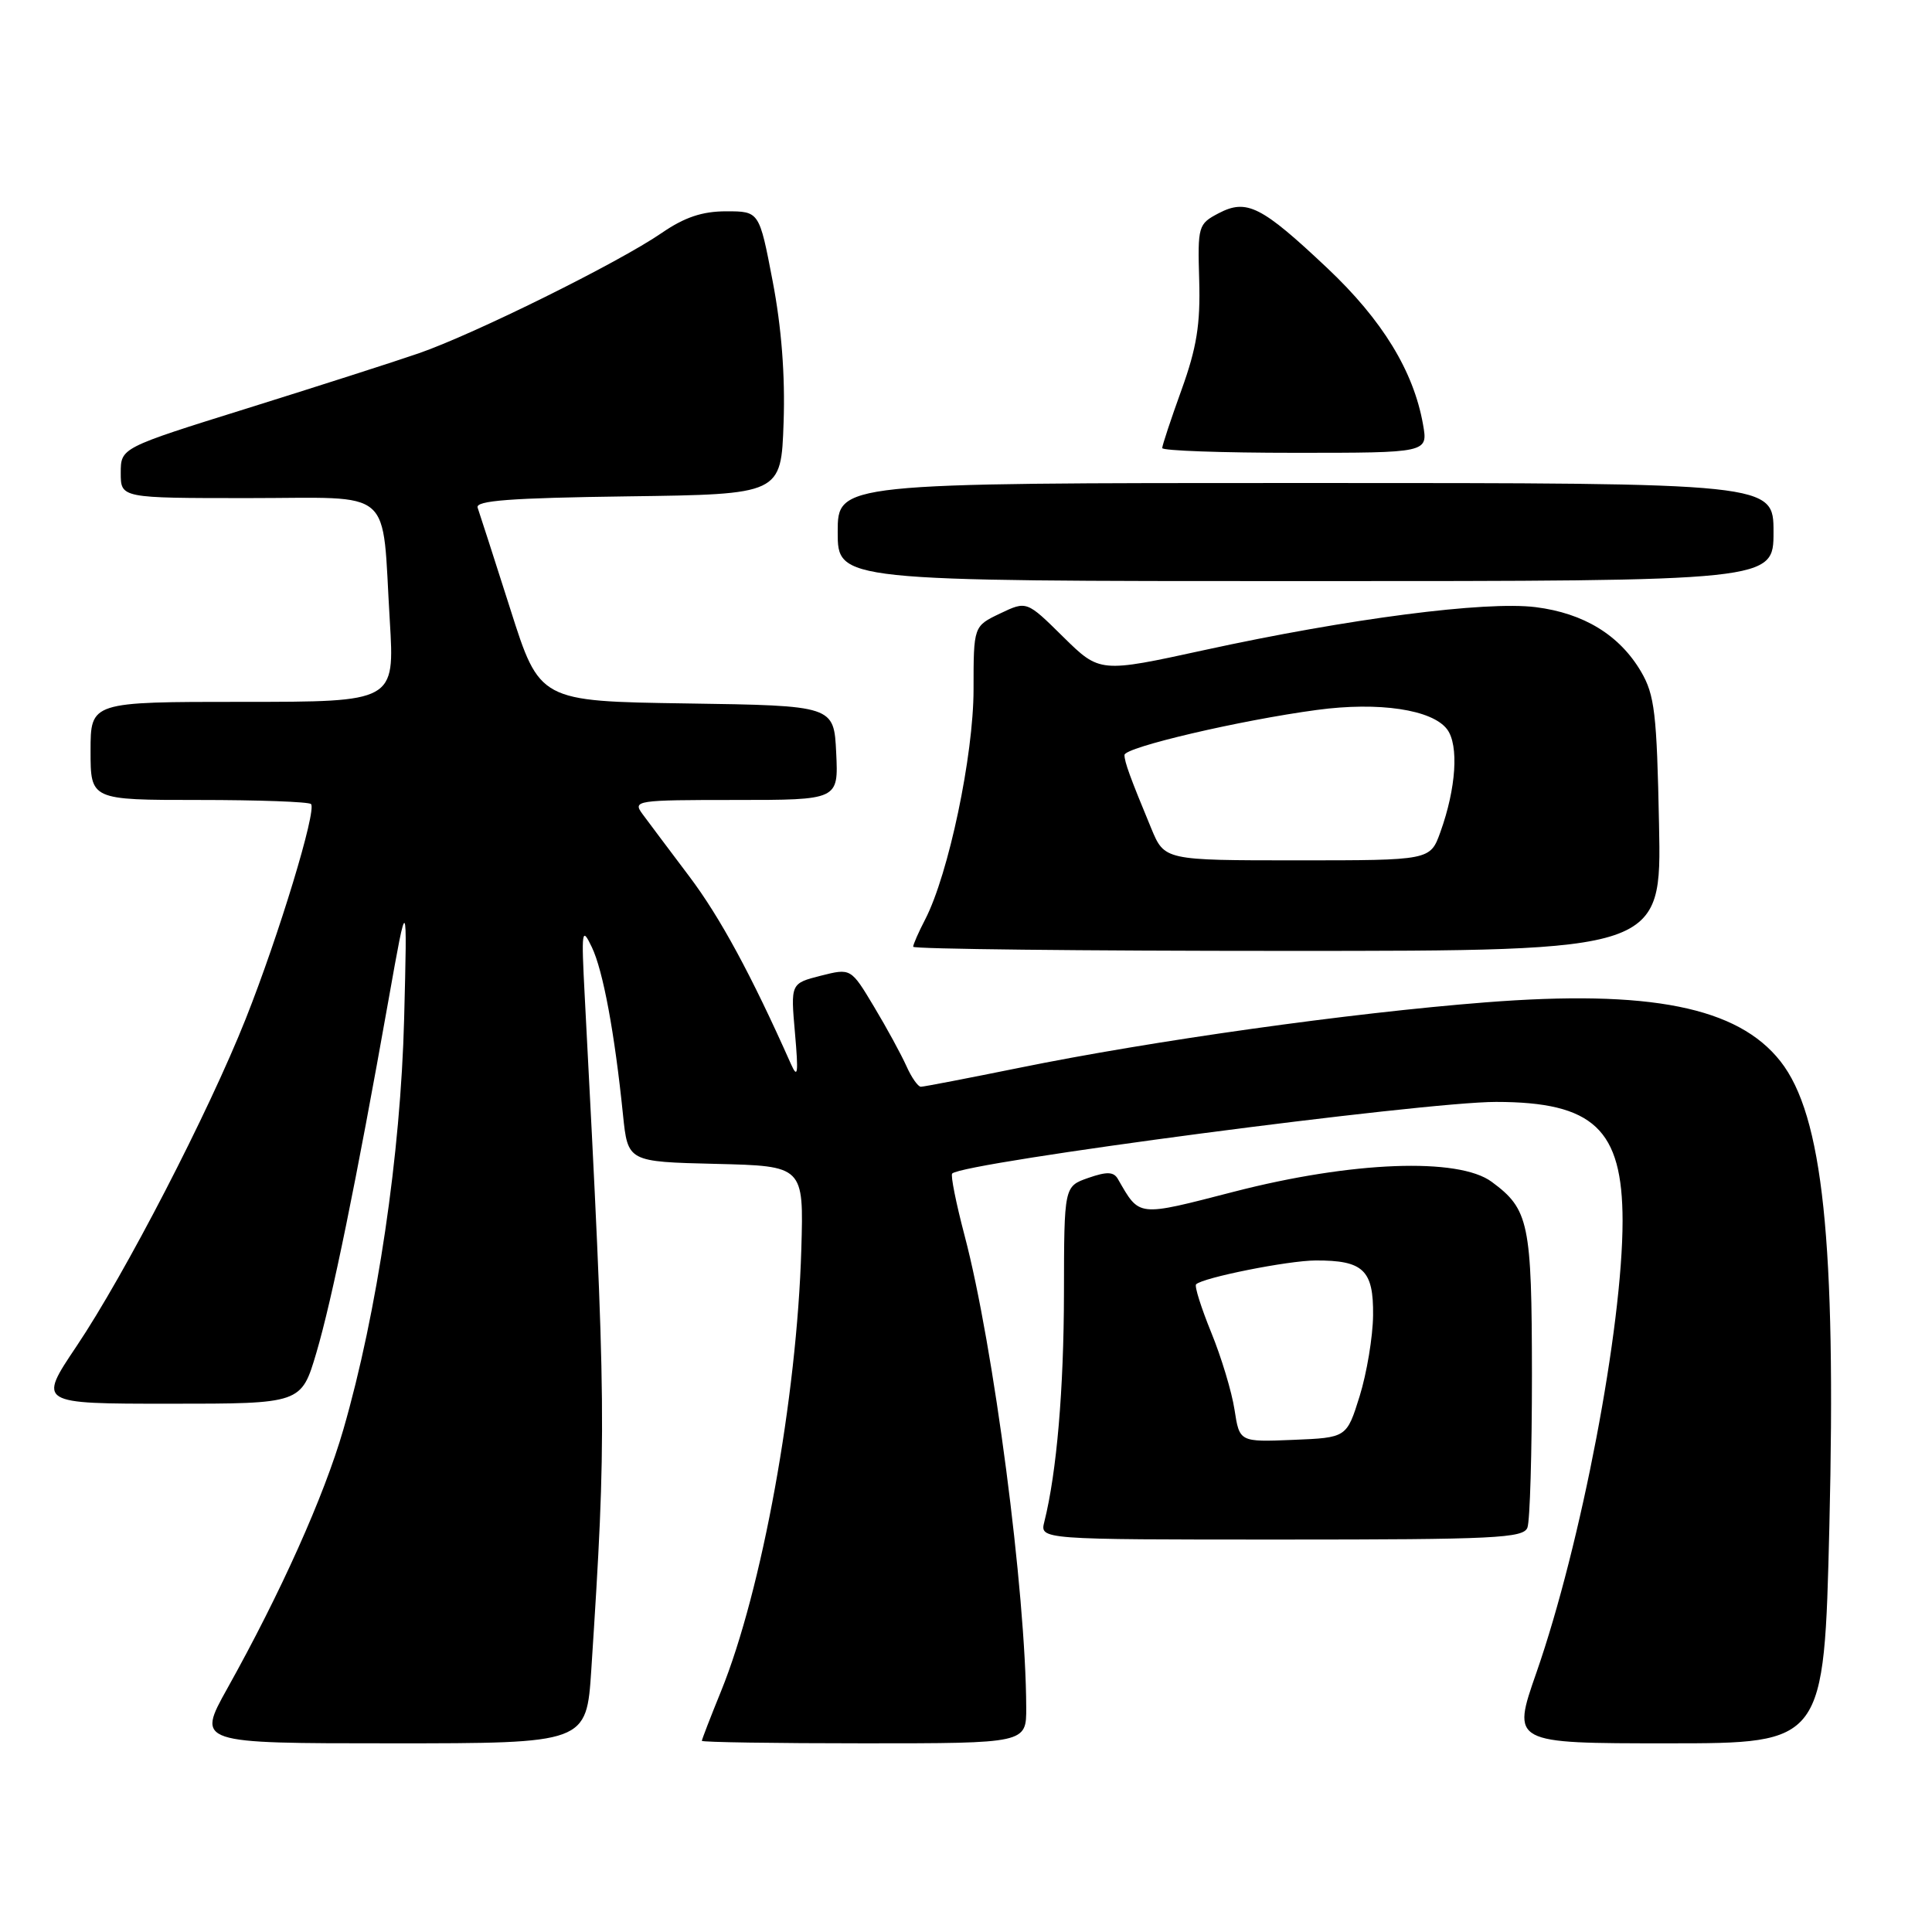 <?xml version="1.0" encoding="UTF-8" standalone="no"?>
<!DOCTYPE svg PUBLIC "-//W3C//DTD SVG 1.1//EN" "http://www.w3.org/Graphics/SVG/1.1/DTD/svg11.dtd" >
<svg xmlns="http://www.w3.org/2000/svg" xmlns:xlink="http://www.w3.org/1999/xlink" version="1.1" viewBox="0 0 256 256">
 <g >
 <path fill="currentColor"
d=" M 78.35 221.25 C 80.39 189.78 80.36 186.99 77.48 132.00 C 77.02 123.21 77.09 122.72 78.42 125.50 C 79.91 128.60 81.45 136.91 82.55 147.72 C 83.19 153.94 83.19 153.94 94.84 154.22 C 106.50 154.50 106.50 154.50 106.18 165.50 C 105.60 185.23 100.97 210.73 95.54 224.10 C 94.14 227.54 93.00 230.49 93.00 230.67 C 93.00 230.85 102.67 231.00 114.50 231.00 C 136.00 231.00 136.00 231.00 135.98 226.25 C 135.93 210.98 131.66 178.28 127.81 163.71 C 126.68 159.42 125.94 155.72 126.17 155.50 C 127.64 154.02 188.61 146.00 198.24 146.01 C 211.16 146.02 214.99 149.62 215.00 161.76 C 215.00 175.82 209.52 204.59 203.58 221.64 C 200.31 231.00 200.31 231.00 221.01 231.00 C 241.70 231.00 241.70 231.00 242.40 202.25 C 243.31 164.59 241.54 147.77 235.92 140.63 C 230.26 133.43 218.62 131.11 196.81 132.82 C 178.88 134.22 152.64 137.91 135.11 141.48 C 128.30 142.86 122.41 144.00 122.02 144.00 C 121.64 144.00 120.77 142.76 120.10 141.25 C 119.42 139.74 117.50 136.20 115.81 133.39 C 112.75 128.28 112.75 128.28 108.75 129.29 C 104.76 130.31 104.76 130.31 105.34 136.90 C 105.81 142.24 105.71 143.02 104.81 141.00 C 99.55 129.17 95.41 121.53 91.32 116.11 C 88.67 112.59 85.88 108.88 85.13 107.86 C 83.81 106.07 84.28 106.00 97.43 106.00 C 111.10 106.00 111.10 106.00 110.80 99.75 C 110.50 93.50 110.50 93.50 91.00 93.21 C 71.50 92.92 71.50 92.92 67.62 80.71 C 65.48 74.00 63.53 67.95 63.29 67.27 C 62.95 66.33 67.62 65.98 83.17 65.77 C 103.50 65.50 103.50 65.50 103.83 56.00 C 104.05 49.75 103.55 43.34 102.38 37.25 C 100.61 28.00 100.61 28.00 96.23 28.00 C 93.06 28.00 90.72 28.78 87.68 30.87 C 81.95 34.81 62.81 44.28 55.50 46.81 C 52.20 47.95 41.96 51.23 32.75 54.11 C 16.00 59.34 16.00 59.34 16.00 62.67 C 16.00 66.00 16.00 66.00 32.88 66.00 C 52.53 66.00 50.56 64.29 51.65 82.25 C 52.30 93.00 52.30 93.00 32.15 93.00 C 12.00 93.00 12.00 93.00 12.00 99.50 C 12.00 106.00 12.00 106.00 26.33 106.00 C 34.22 106.00 40.91 106.24 41.21 106.54 C 42.00 107.33 36.95 123.95 32.56 135.00 C 27.64 147.39 16.58 168.80 10.13 178.40 C 5.03 186.00 5.03 186.00 22.47 186.00 C 39.92 186.00 39.92 186.00 41.92 179.25 C 43.99 172.25 47.20 156.59 51.48 132.50 C 53.97 118.50 53.97 118.50 53.55 135.00 C 53.09 152.97 49.99 173.89 45.49 189.44 C 42.93 198.28 37.22 211.01 30.11 223.75 C 26.07 231.00 26.07 231.00 51.89 231.00 C 77.71 231.00 77.71 231.00 78.35 221.25 Z  M 202.39 202.42 C 202.73 201.55 202.99 192.44 202.99 182.17 C 202.97 162.04 202.60 160.24 197.66 156.60 C 193.26 153.34 179.10 153.88 163.50 157.91 C 150.58 161.24 151.05 161.29 148.13 156.23 C 147.57 155.25 146.68 155.22 144.20 156.08 C 141.00 157.20 141.00 157.20 140.98 171.35 C 140.96 184.10 140.02 195.10 138.38 201.64 C 137.78 204.00 137.78 204.00 169.78 204.00 C 198.04 204.00 201.86 203.81 202.39 202.42 Z  M 219.83 109.25 C 219.54 94.52 219.25 92.08 217.45 89.00 C 214.60 84.15 209.86 81.25 203.48 80.45 C 196.81 79.62 178.70 81.97 159.62 86.13 C 145.73 89.16 145.73 89.16 140.88 84.39 C 136.04 79.61 136.04 79.61 132.52 81.29 C 129.00 82.97 129.00 82.97 129.00 91.36 C 129.00 100.09 125.69 115.84 122.59 121.83 C 121.71 123.52 121.00 125.15 121.00 125.45 C 121.00 125.75 143.31 126.00 170.58 126.00 C 220.17 126.00 220.17 126.00 219.83 109.25 Z  M 235.00 70.50 C 235.00 64.00 235.00 64.00 173.00 64.00 C 111.00 64.00 111.00 64.00 111.00 70.50 C 111.00 77.00 111.00 77.00 173.00 77.00 C 235.00 77.00 235.00 77.00 235.00 70.50 Z  M 188.56 56.25 C 187.31 49.17 183.16 42.40 175.89 35.54 C 167.14 27.29 165.20 26.31 161.47 28.26 C 158.77 29.68 158.69 29.94 158.90 37.14 C 159.07 42.97 158.57 46.08 156.56 51.65 C 155.15 55.55 154.00 59.03 154.00 59.37 C 154.00 59.72 161.93 60.00 171.61 60.00 C 189.22 60.00 189.22 60.00 188.56 56.25 Z  M 163.58 186.79 C 163.22 184.43 161.83 179.82 160.49 176.55 C 159.16 173.28 158.25 170.41 158.49 170.18 C 159.38 169.29 170.68 167.03 174.32 167.02 C 180.65 166.99 182.01 168.29 181.94 174.29 C 181.91 177.15 181.10 181.97 180.16 185.00 C 178.44 190.50 178.44 190.50 171.34 190.79 C 164.24 191.08 164.24 191.08 163.58 186.79 Z  M 152.54 109.75 C 149.72 102.95 149.00 100.96 149.00 100.04 C 149.00 99.02 164.34 95.43 174.50 94.07 C 182.72 92.96 189.80 94.02 191.76 96.65 C 193.32 98.76 192.95 104.44 190.86 110.25 C 189.51 114.00 189.51 114.00 171.91 114.00 C 154.30 114.00 154.30 114.00 152.54 109.75 Z "/>
</g>
</svg>